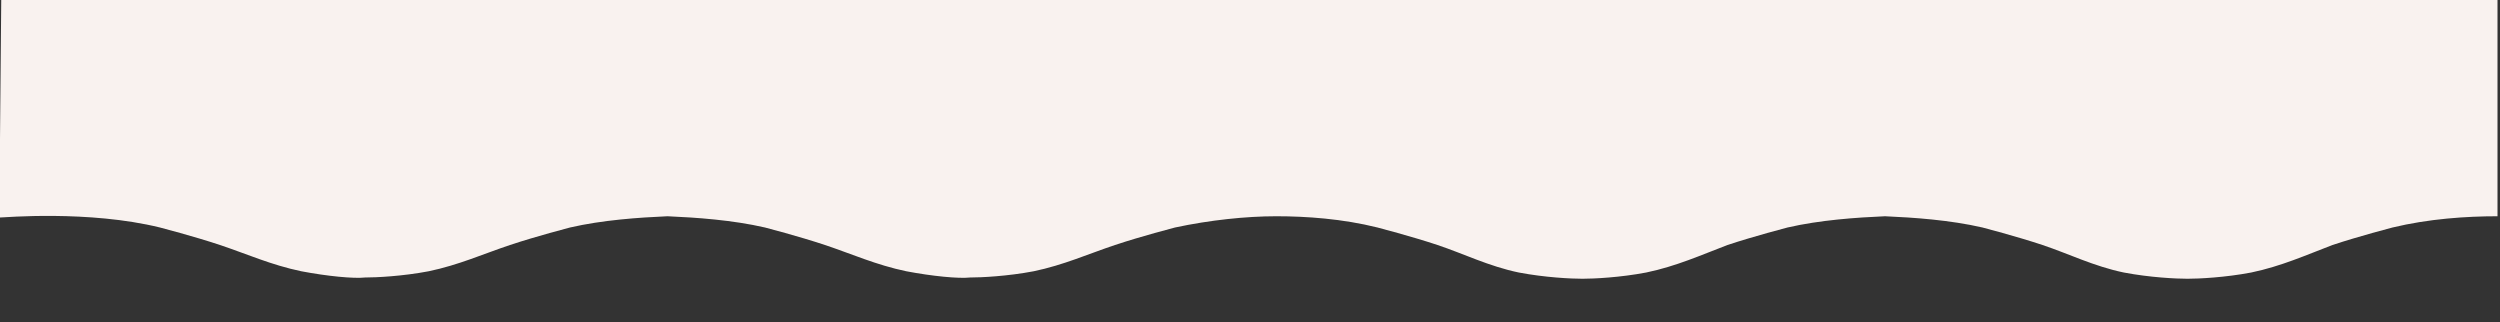 <?xml version="1.0" encoding="utf-8"?>
<!-- Generator: Adobe Illustrator 25.2.3, SVG Export Plug-In . SVG Version: 6.00 Build 0)  -->
<svg version="1.1" id="レイヤー_1" xmlns="http://www.w3.org/2000/svg" xmlns:xlink="http://www.w3.org/1999/xlink" x="0px"
	 y="0px" viewBox="0 0 200 25.8" style="enable-background:new 0 0 200 25.8;" xml:space="preserve">
<rect x="0" y="0" width="200" height="25.8" fill="#333333" stroke="none"/>
<style type="text/css">
	.st0{fill:#F9F2EF;}
</style>
<path class="st0" d="M0,17.4c0.3,0,7.1-0.6,12.8,0.8c0,0,2.7,0.7,4.8,1.4s4.1,1.6,6.5,2.1c2.1,0.4,4.2,0.6,5.1,0.5
	c0.9,0,3-0.1,5.1-0.5c2.4-0.5,4.4-1.4,6.5-2.1s4.8-1.4,4.8-1.4c2.6-0.6,5.5-0.8,7.8-0.9c2.3,0.1,5.2,0.3,7.8,0.9
	c0,0,2.7,0.7,4.8,1.4c2.1,0.7,4.1,1.6,6.5,2.1c2.1,0.4,4.2,0.6,5.1,0.5c0.9,0,3-0.1,5.1-0.5c2.4-0.5,4.4-1.4,6.5-2.1
	s4.8-1.4,4.8-1.4c2.8-0.6,5.7-0.9,8.1-0.9c2.4,0,5.3,0.2,8.1,0.9c0,0,2.7,0.7,4.8,1.4c2.1,0.7,4.1,1.7,6.5,2.2
	c2.1,0.4,4.2,0.5,5.1,0.5c0.9,0,3-0.1,5.1-0.5c2.4-0.5,4.4-1.4,6.5-2.2c2.1-0.7,4.8-1.4,4.8-1.4c2.6-0.6,5.5-0.8,7.8-0.9
	c2.3,0.1,5.2,0.3,7.8,0.9c0,0,2.7,0.7,4.8,1.4c2.1,0.7,4.1,1.7,6.5,2.2c2.1,0.4,4.2,0.5,5.1,0.5c0.9,0,3-0.1,5.1-0.5
	c2.4-0.5,4.4-1.4,6.5-2.2c2.1-0.7,4.8-1.4,4.8-1.4c2.9-0.7,5.9-0.9,8.4-0.9V-0.1L0.1-0.1L0,11.1V17.4z"/>
</svg>
